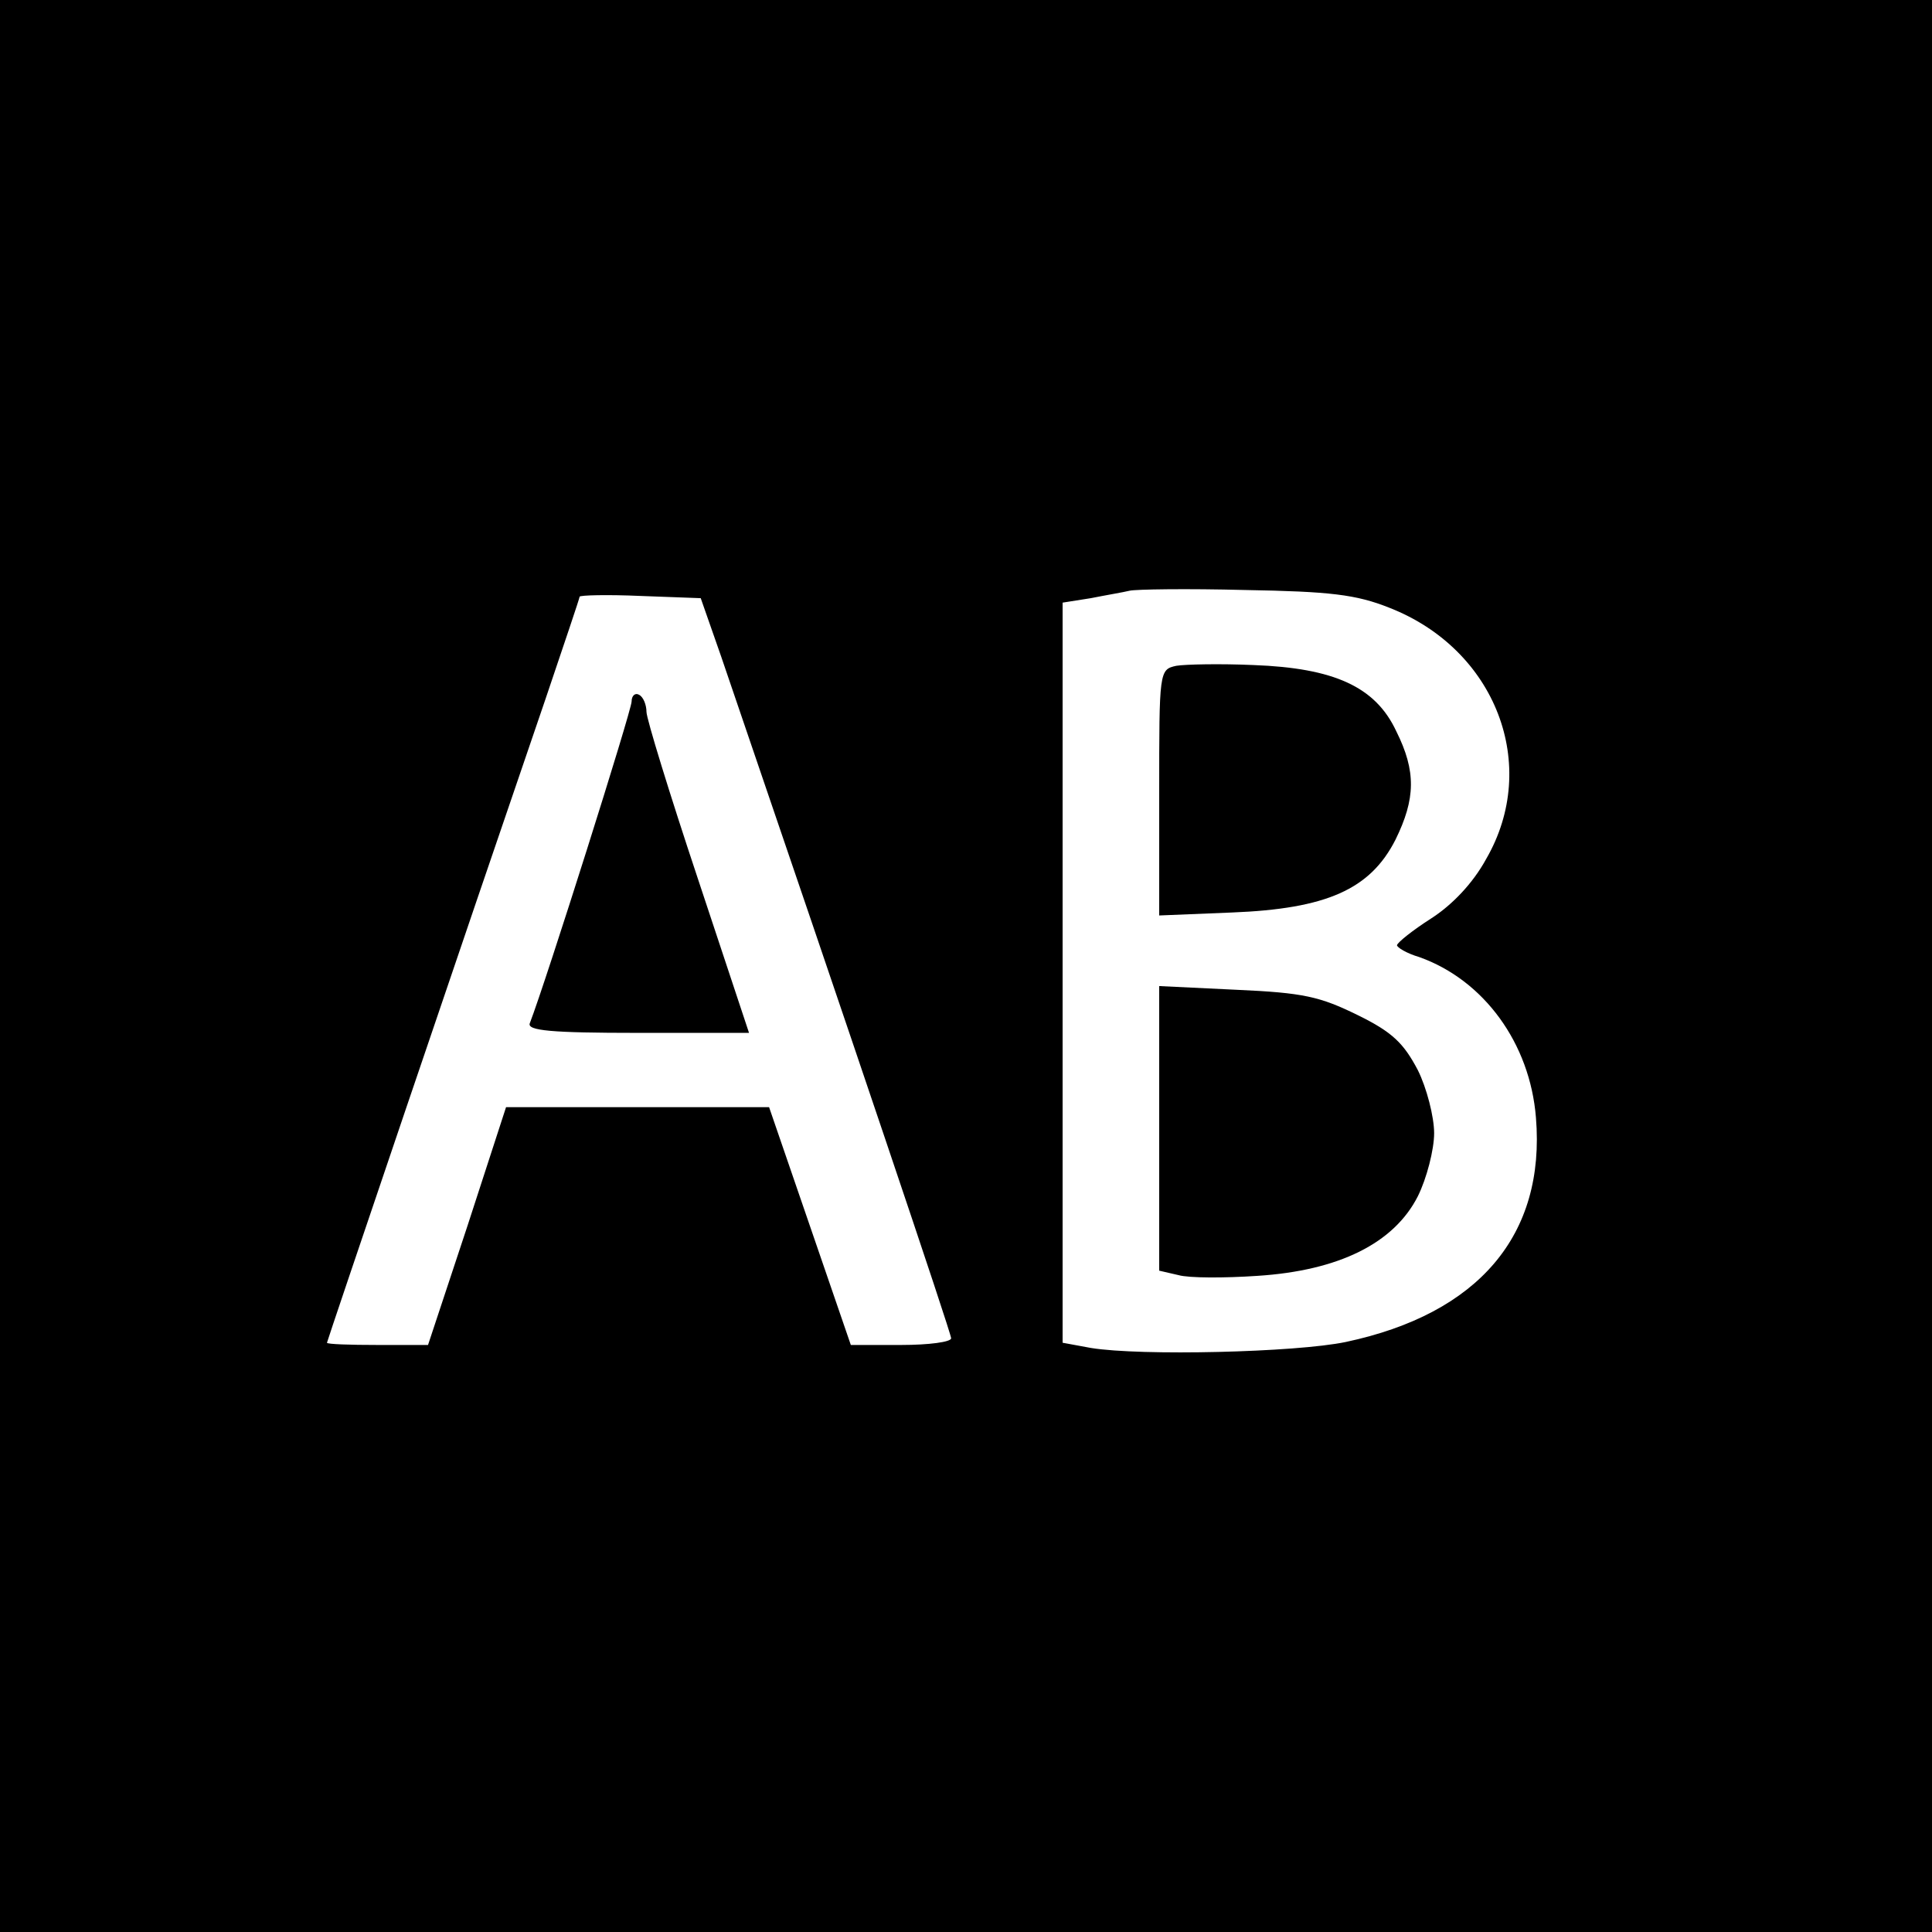 <?xml version="1.0" standalone="no"?>
<!DOCTYPE svg PUBLIC "-//W3C//DTD SVG 20010904//EN"
 "http://www.w3.org/TR/2001/REC-SVG-20010904/DTD/svg10.dtd">
<svg version="1.0" xmlns="http://www.w3.org/2000/svg"
 width="260pt" height="260pt" viewBox="0 0 260 260"
 preserveAspectRatio="xMidYMid meet">
<g transform="translate(0,260) scale(0.1,-0.1)"
fill="#000000" stroke="none">
<path d="M0 1300 l0 -1300 1300 0 1300 0 0 1300 0 1300 -1300 0 -1300 0 0
-1300z m1870 482 c143 -56 203 -212 130 -338 -18 -33 -46 -62 -74 -80 -25 -16
-45 -32 -46 -36 0 -3 13 -11 30 -16 87 -31 149 -116 157 -216 13 -158 -77
-264 -256 -302 -67 -14 -276 -19 -343 -8 l-38 7 0 498 0 498 38 6 c20 4 44 8
52 10 8 2 78 3 155 1 115 -2 150 -6 195 -24z m-899 -67 c175 -512 309 -909
309 -916 0 -5 -30 -9 -67 -9 l-68 0 -55 160 -55 160 -177 0 -177 0 -52 -160
-53 -160 -68 0 c-37 0 -68 1 -68 3 0 2 184 545 294 866 25 74 46 136 46 138 0
2 37 3 82 1 l81 -3 28 -80z"/>
<path d="M1583 1704 c-23 -5 -23 -7 -23 -171 l0 -165 98 4 c127 5 186 31 220
98 27 55 28 92 1 146 -28 60 -84 85 -192 89 -45 2 -92 1 -104 -1z"/>
<path d="M1560 1082 l0 -192 26 -6 c14 -4 62 -4 106 -1 110 7 184 44 216 107
12 24 22 63 22 85 0 22 -10 61 -22 85 -19 36 -34 51 -81 74 -51 25 -73 30
-163 34 l-104 5 0 -191z"/>
<path d="M850 1656 c0 -12 -115 -376 -137 -433 -4 -10 29 -13 145 -13 l150 0
-69 208 c-38 114 -69 215 -69 224 0 9 -4 20 -10 23 -5 3 -10 -1 -10 -9z"/>
</g>
</svg>
